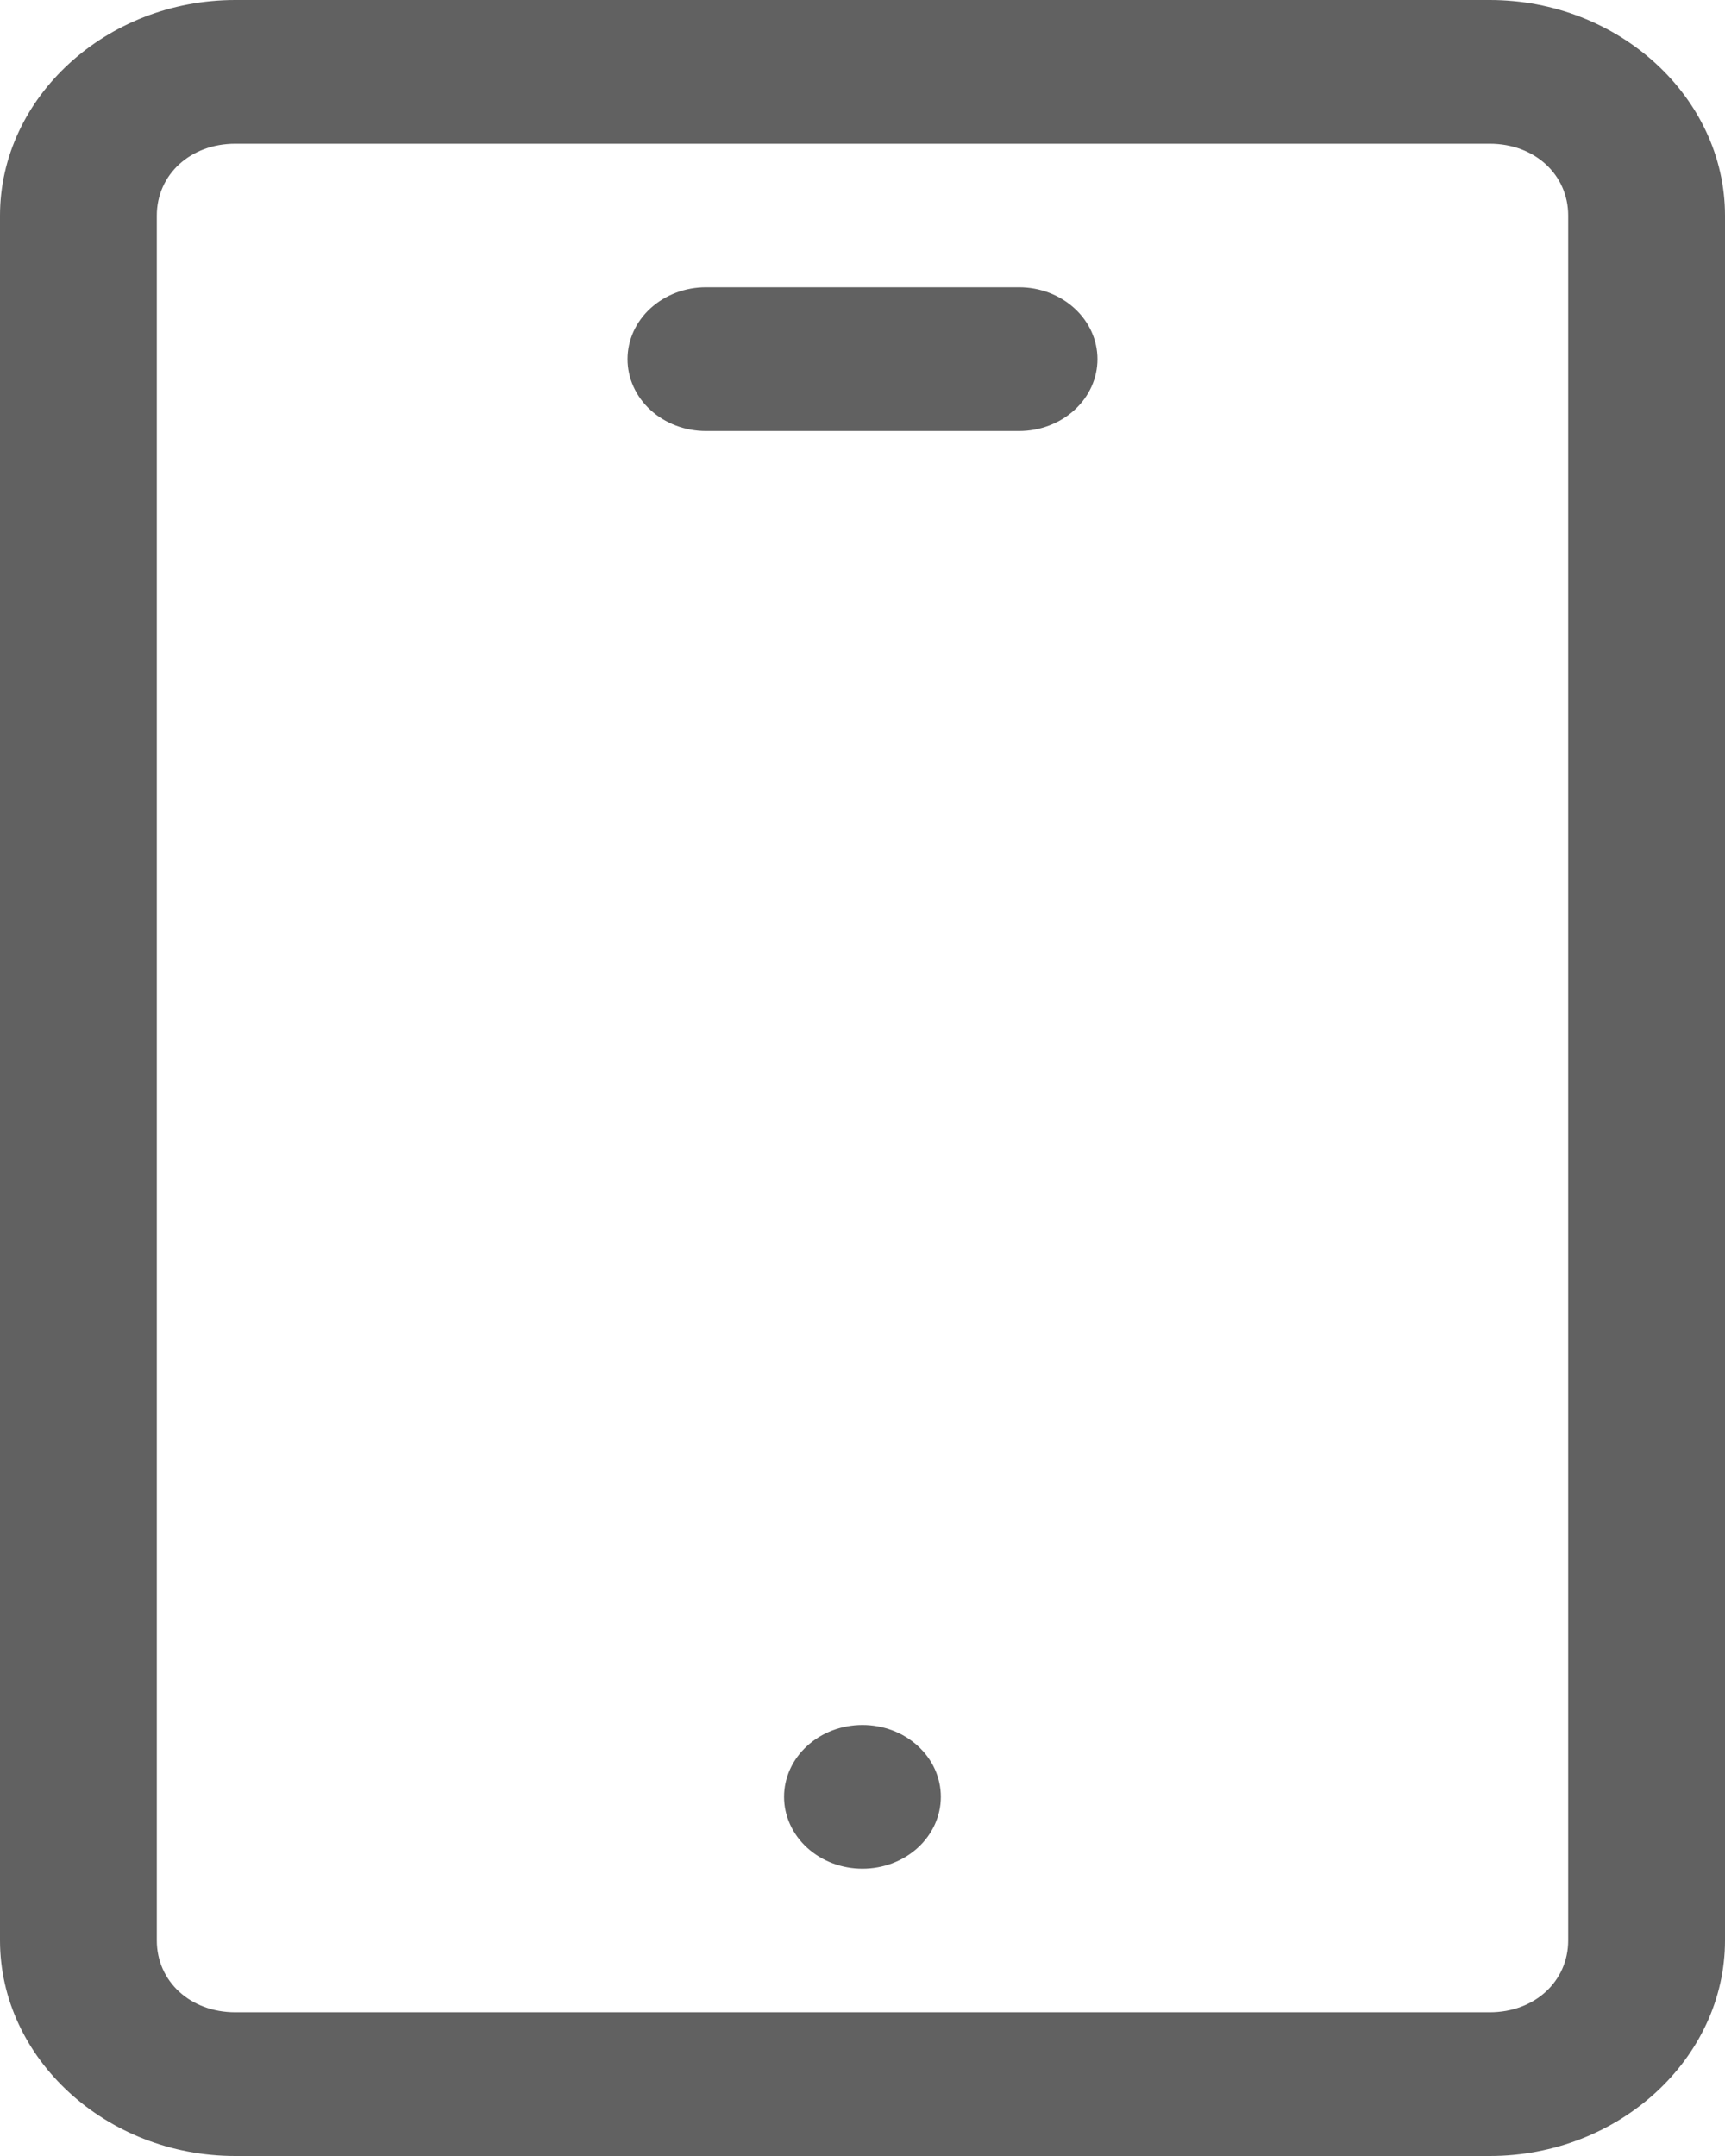 <svg width="40" height="50" viewBox="0 0 40 50" fill="none" xmlns="http://www.w3.org/2000/svg">
<path d="M5.455 0C2.464 0 0 2.259 0 5V45C0 47.741 2.464 50 5.455 50H34.545C37.536 50 40 47.741 40 45V5C40 2.259 37.536 0 34.545 0H5.455ZM5.455 3.333H34.545C35.584 3.333 36.364 4.048 36.364 5V45C36.364 45.952 35.584 46.667 34.545 46.667H5.455C4.416 46.667 3.636 45.952 3.636 45V5C3.636 4.048 4.416 3.333 5.455 3.333Z" fill="#616161"/>
<path d="M21.817 41.67C21.817 42.112 21.626 42.536 21.285 42.849C20.944 43.161 20.482 43.337 19.999 43.337C19.517 43.337 19.055 43.161 18.714 42.849C18.373 42.536 18.181 42.112 18.181 41.67C18.181 41.452 18.228 41.235 18.32 41.032C18.411 40.83 18.545 40.647 18.714 40.492C18.883 40.337 19.083 40.214 19.303 40.13C19.524 40.047 19.761 40.004 19.999 40.004C20.238 40.004 20.474 40.047 20.695 40.13C20.916 40.214 21.116 40.337 21.285 40.492C21.454 40.647 21.588 40.83 21.679 41.032C21.77 41.235 21.817 41.452 21.817 41.67Z" fill="#616161"/>
<path d="M16.369 6.662C15.887 6.662 15.425 6.838 15.083 7.151C14.742 7.463 14.551 7.887 14.551 8.329C14.551 8.771 14.742 9.195 15.083 9.508C15.425 9.821 15.887 9.996 16.369 9.996H23.631C24.113 9.996 24.575 9.821 24.916 9.508C25.258 9.195 25.449 8.771 25.449 8.329C25.449 7.887 25.258 7.463 24.916 7.151C24.575 6.838 24.113 6.662 23.631 6.662H16.369Z" fill="#616161"/>
</svg>
